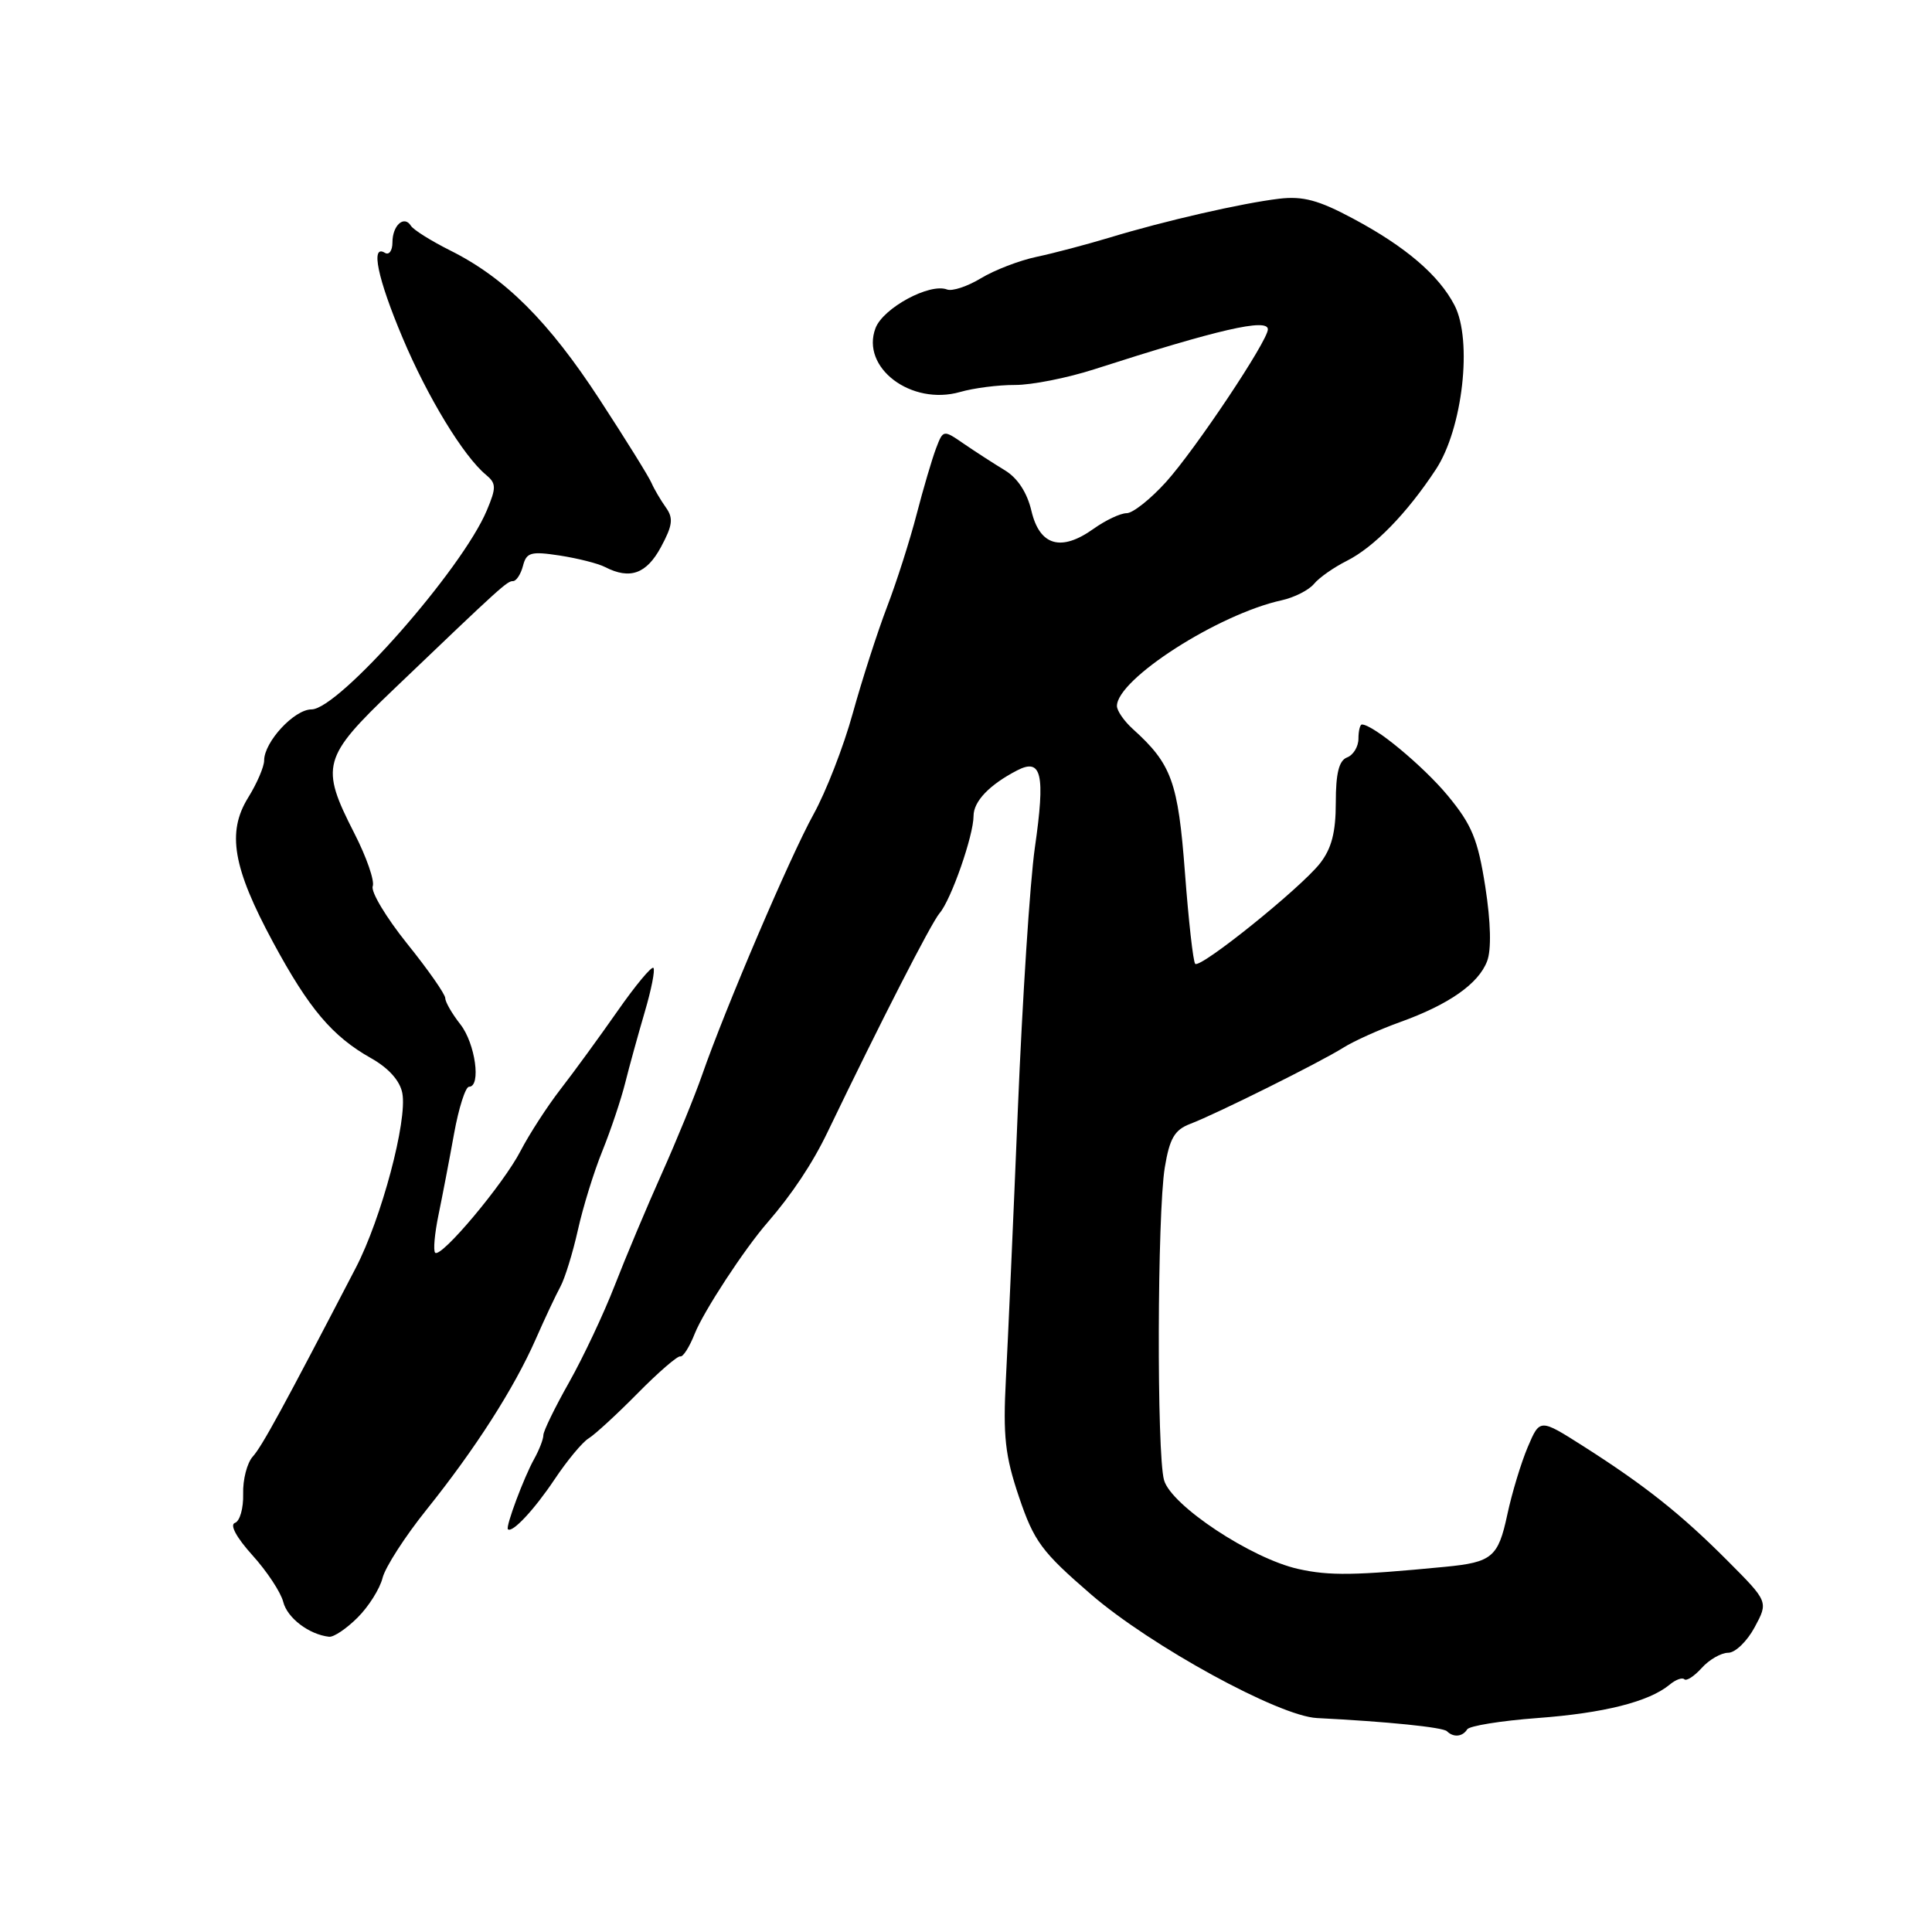 <?xml version="1.0" encoding="UTF-8" standalone="no"?>
<!DOCTYPE svg PUBLIC "-//W3C//DTD SVG 1.1//EN" "http://www.w3.org/Graphics/SVG/1.1/DTD/svg11.dtd" >
<svg xmlns="http://www.w3.org/2000/svg" xmlns:xlink="http://www.w3.org/1999/xlink" version="1.1" viewBox="0 0 256 256">
 <g >
 <path fill="currentColor"
d=" M 194.41 229.15 C 194.69 228.69 198.88 228.01 203.71 227.65 C 212.52 227.00 218.50 225.49 221.23 223.23 C 222.03 222.56 222.91 222.24 223.18 222.51 C 223.46 222.79 224.50 222.11 225.49 221.01 C 226.49 219.90 228.07 219.00 229.00 219.00 C 229.93 219.00 231.50 217.48 232.50 215.62 C 234.32 212.24 234.32 212.24 228.91 206.81 C 222.75 200.63 217.98 196.84 209.77 191.61 C 204.04 187.97 204.04 187.97 202.44 191.73 C 201.56 193.80 200.33 197.85 199.72 200.72 C 198.52 206.33 197.71 207.01 191.50 207.61 C 179.51 208.77 176.17 208.82 172.04 207.90 C 165.82 206.52 155.18 199.48 154.24 196.12 C 153.26 192.63 153.34 160.78 154.34 154.70 C 154.98 150.83 155.64 149.71 157.71 148.92 C 161.18 147.60 174.90 140.77 178.00 138.82 C 179.38 137.95 182.75 136.43 185.50 135.44 C 191.98 133.11 195.91 130.36 197.05 127.36 C 197.63 125.84 197.54 122.21 196.81 117.50 C 195.83 111.23 195.04 109.30 191.85 105.44 C 188.61 101.52 181.95 96.00 180.46 96.00 C 180.21 96.00 180.00 96.85 180.00 97.89 C 180.00 98.93 179.32 100.05 178.50 100.36 C 177.42 100.77 177.00 102.46 177.00 106.33 C 177.00 110.31 176.44 112.44 174.90 114.41 C 172.30 117.71 159.04 128.38 158.37 127.71 C 158.10 127.44 157.49 121.99 157.01 115.61 C 156.10 103.59 155.25 101.24 150.11 96.60 C 148.95 95.55 148.00 94.18 148.00 93.55 C 148.00 90.00 161.42 81.38 169.83 79.54 C 171.50 79.17 173.42 78.20 174.11 77.37 C 174.79 76.54 176.74 75.18 178.43 74.33 C 182.05 72.52 186.42 68.04 190.26 62.20 C 193.81 56.81 195.14 45.10 192.73 40.45 C 190.66 36.46 186.26 32.69 179.30 28.97 C 174.73 26.52 172.65 25.96 169.50 26.33 C 164.57 26.92 154.32 29.26 147.00 31.49 C 143.97 32.40 139.64 33.55 137.36 34.03 C 135.08 34.51 131.76 35.79 129.98 36.87 C 128.20 37.95 126.18 38.62 125.49 38.36 C 123.19 37.47 117.02 40.81 116.01 43.48 C 114.02 48.72 120.75 53.79 127.22 51.94 C 129.02 51.42 132.29 51.00 134.49 51.01 C 136.70 51.02 141.43 50.08 145.00 48.93 C 161.40 43.65 168.00 42.13 168.00 43.64 C 168.00 45.16 158.38 59.57 154.51 63.86 C 152.45 66.14 150.10 68.00 149.29 68.00 C 148.47 68.00 146.50 68.93 144.90 70.07 C 140.60 73.14 137.76 72.32 136.67 67.70 C 136.10 65.26 134.83 63.33 133.14 62.31 C 131.69 61.43 129.26 59.86 127.74 58.82 C 124.98 56.92 124.98 56.92 124.02 59.44 C 123.50 60.82 122.34 64.74 121.46 68.14 C 120.58 71.54 118.82 77.07 117.54 80.41 C 116.26 83.76 114.22 90.10 113.00 94.50 C 111.79 98.90 109.44 104.94 107.78 107.93 C 104.70 113.50 96.12 133.57 93.01 142.50 C 92.05 145.25 89.66 151.10 87.69 155.50 C 85.72 159.90 82.91 166.58 81.45 170.34 C 79.99 174.10 77.26 179.88 75.40 183.18 C 73.53 186.49 72.00 189.63 72.00 190.16 C 72.00 190.70 71.45 192.11 70.78 193.32 C 69.43 195.73 66.97 202.31 67.30 202.63 C 67.86 203.19 70.81 200.03 73.50 196.00 C 75.15 193.53 77.17 191.09 78.00 190.59 C 78.82 190.09 81.75 187.40 84.50 184.61 C 87.25 181.82 89.79 179.63 90.14 179.73 C 90.50 179.84 91.36 178.48 92.06 176.71 C 93.24 173.75 98.60 165.55 101.69 162.00 C 104.94 158.25 107.67 154.15 109.66 150.00 C 116.69 135.39 123.39 122.30 124.50 121.00 C 126.03 119.23 129.00 110.71 129.00 108.12 C 129.00 106.18 131.11 103.98 134.76 102.09 C 138.03 100.39 138.53 102.55 137.12 112.35 C 136.48 116.83 135.47 132.43 134.87 147.00 C 134.27 161.57 133.56 177.62 133.29 182.65 C 132.89 190.32 133.17 192.88 135.03 198.38 C 137.02 204.26 138.03 205.62 144.57 211.27 C 152.48 218.10 169.46 227.40 174.50 227.65 C 183.83 228.12 191.21 228.87 191.73 229.40 C 192.59 230.25 193.79 230.14 194.41 229.15 Z  M 47.38 214.34 C 48.85 212.88 50.33 210.52 50.69 209.09 C 51.04 207.67 53.68 203.57 56.55 200.00 C 62.99 191.96 68.11 183.97 70.98 177.46 C 72.18 174.73 73.65 171.60 74.25 170.50 C 74.85 169.40 75.89 166.03 76.57 163.00 C 77.24 159.97 78.70 155.25 79.82 152.50 C 80.93 149.75 82.29 145.70 82.84 143.50 C 83.39 141.30 84.56 137.07 85.43 134.10 C 86.31 131.12 86.83 128.49 86.58 128.25 C 86.34 128.00 84.19 130.58 81.82 133.98 C 79.44 137.38 76.05 142.04 74.27 144.33 C 72.50 146.62 70.12 150.30 68.98 152.50 C 66.72 156.89 58.43 166.76 57.66 165.99 C 57.39 165.72 57.59 163.47 58.10 161.00 C 58.61 158.53 59.54 153.69 60.16 150.25 C 60.78 146.81 61.68 144.00 62.15 144.00 C 63.78 144.00 62.98 138.25 61.00 135.73 C 59.90 134.33 59.00 132.77 59.00 132.26 C 59.00 131.75 56.73 128.49 53.94 125.03 C 51.16 121.56 49.11 118.15 49.39 117.43 C 49.66 116.72 48.56 113.55 46.94 110.39 C 42.40 101.51 42.72 100.36 52.18 91.32 C 66.51 77.61 67.19 77.00 67.98 77.00 C 68.41 77.00 69.01 76.09 69.30 74.97 C 69.76 73.19 70.35 73.03 74.16 73.61 C 76.55 73.98 79.26 74.66 80.18 75.14 C 83.48 76.83 85.66 76.04 87.58 72.49 C 89.13 69.61 89.25 68.66 88.23 67.24 C 87.55 66.28 86.69 64.83 86.33 64.00 C 85.98 63.17 82.88 58.19 79.45 52.93 C 72.70 42.58 66.93 36.82 59.66 33.19 C 57.12 31.92 54.78 30.45 54.45 29.92 C 53.55 28.47 52.00 29.86 52.00 32.12 C 52.00 33.22 51.55 33.84 51.00 33.50 C 49.07 32.31 50.03 36.91 53.34 44.75 C 56.65 52.62 61.41 60.44 64.39 62.91 C 65.76 64.05 65.78 64.60 64.51 67.62 C 61.25 75.42 44.88 94.00 41.27 94.00 C 38.99 94.00 35.00 98.31 35.00 100.77 C 35.00 101.59 34.05 103.81 32.88 105.69 C 30.04 110.28 30.85 114.97 36.18 124.85 C 40.94 133.67 44.02 137.31 49.16 140.21 C 51.49 141.52 53.00 143.20 53.31 144.85 C 54.00 148.47 50.55 161.44 47.14 168.00 C 37.52 186.51 34.72 191.65 33.49 193.01 C 32.74 193.84 32.16 196.07 32.22 197.96 C 32.27 199.85 31.78 201.57 31.13 201.79 C 30.41 202.03 31.33 203.73 33.44 206.07 C 35.37 208.20 37.21 210.99 37.53 212.26 C 38.07 214.40 40.95 216.58 43.61 216.88 C 44.23 216.94 45.92 215.80 47.38 214.34 Z "/>
</g>
</svg>